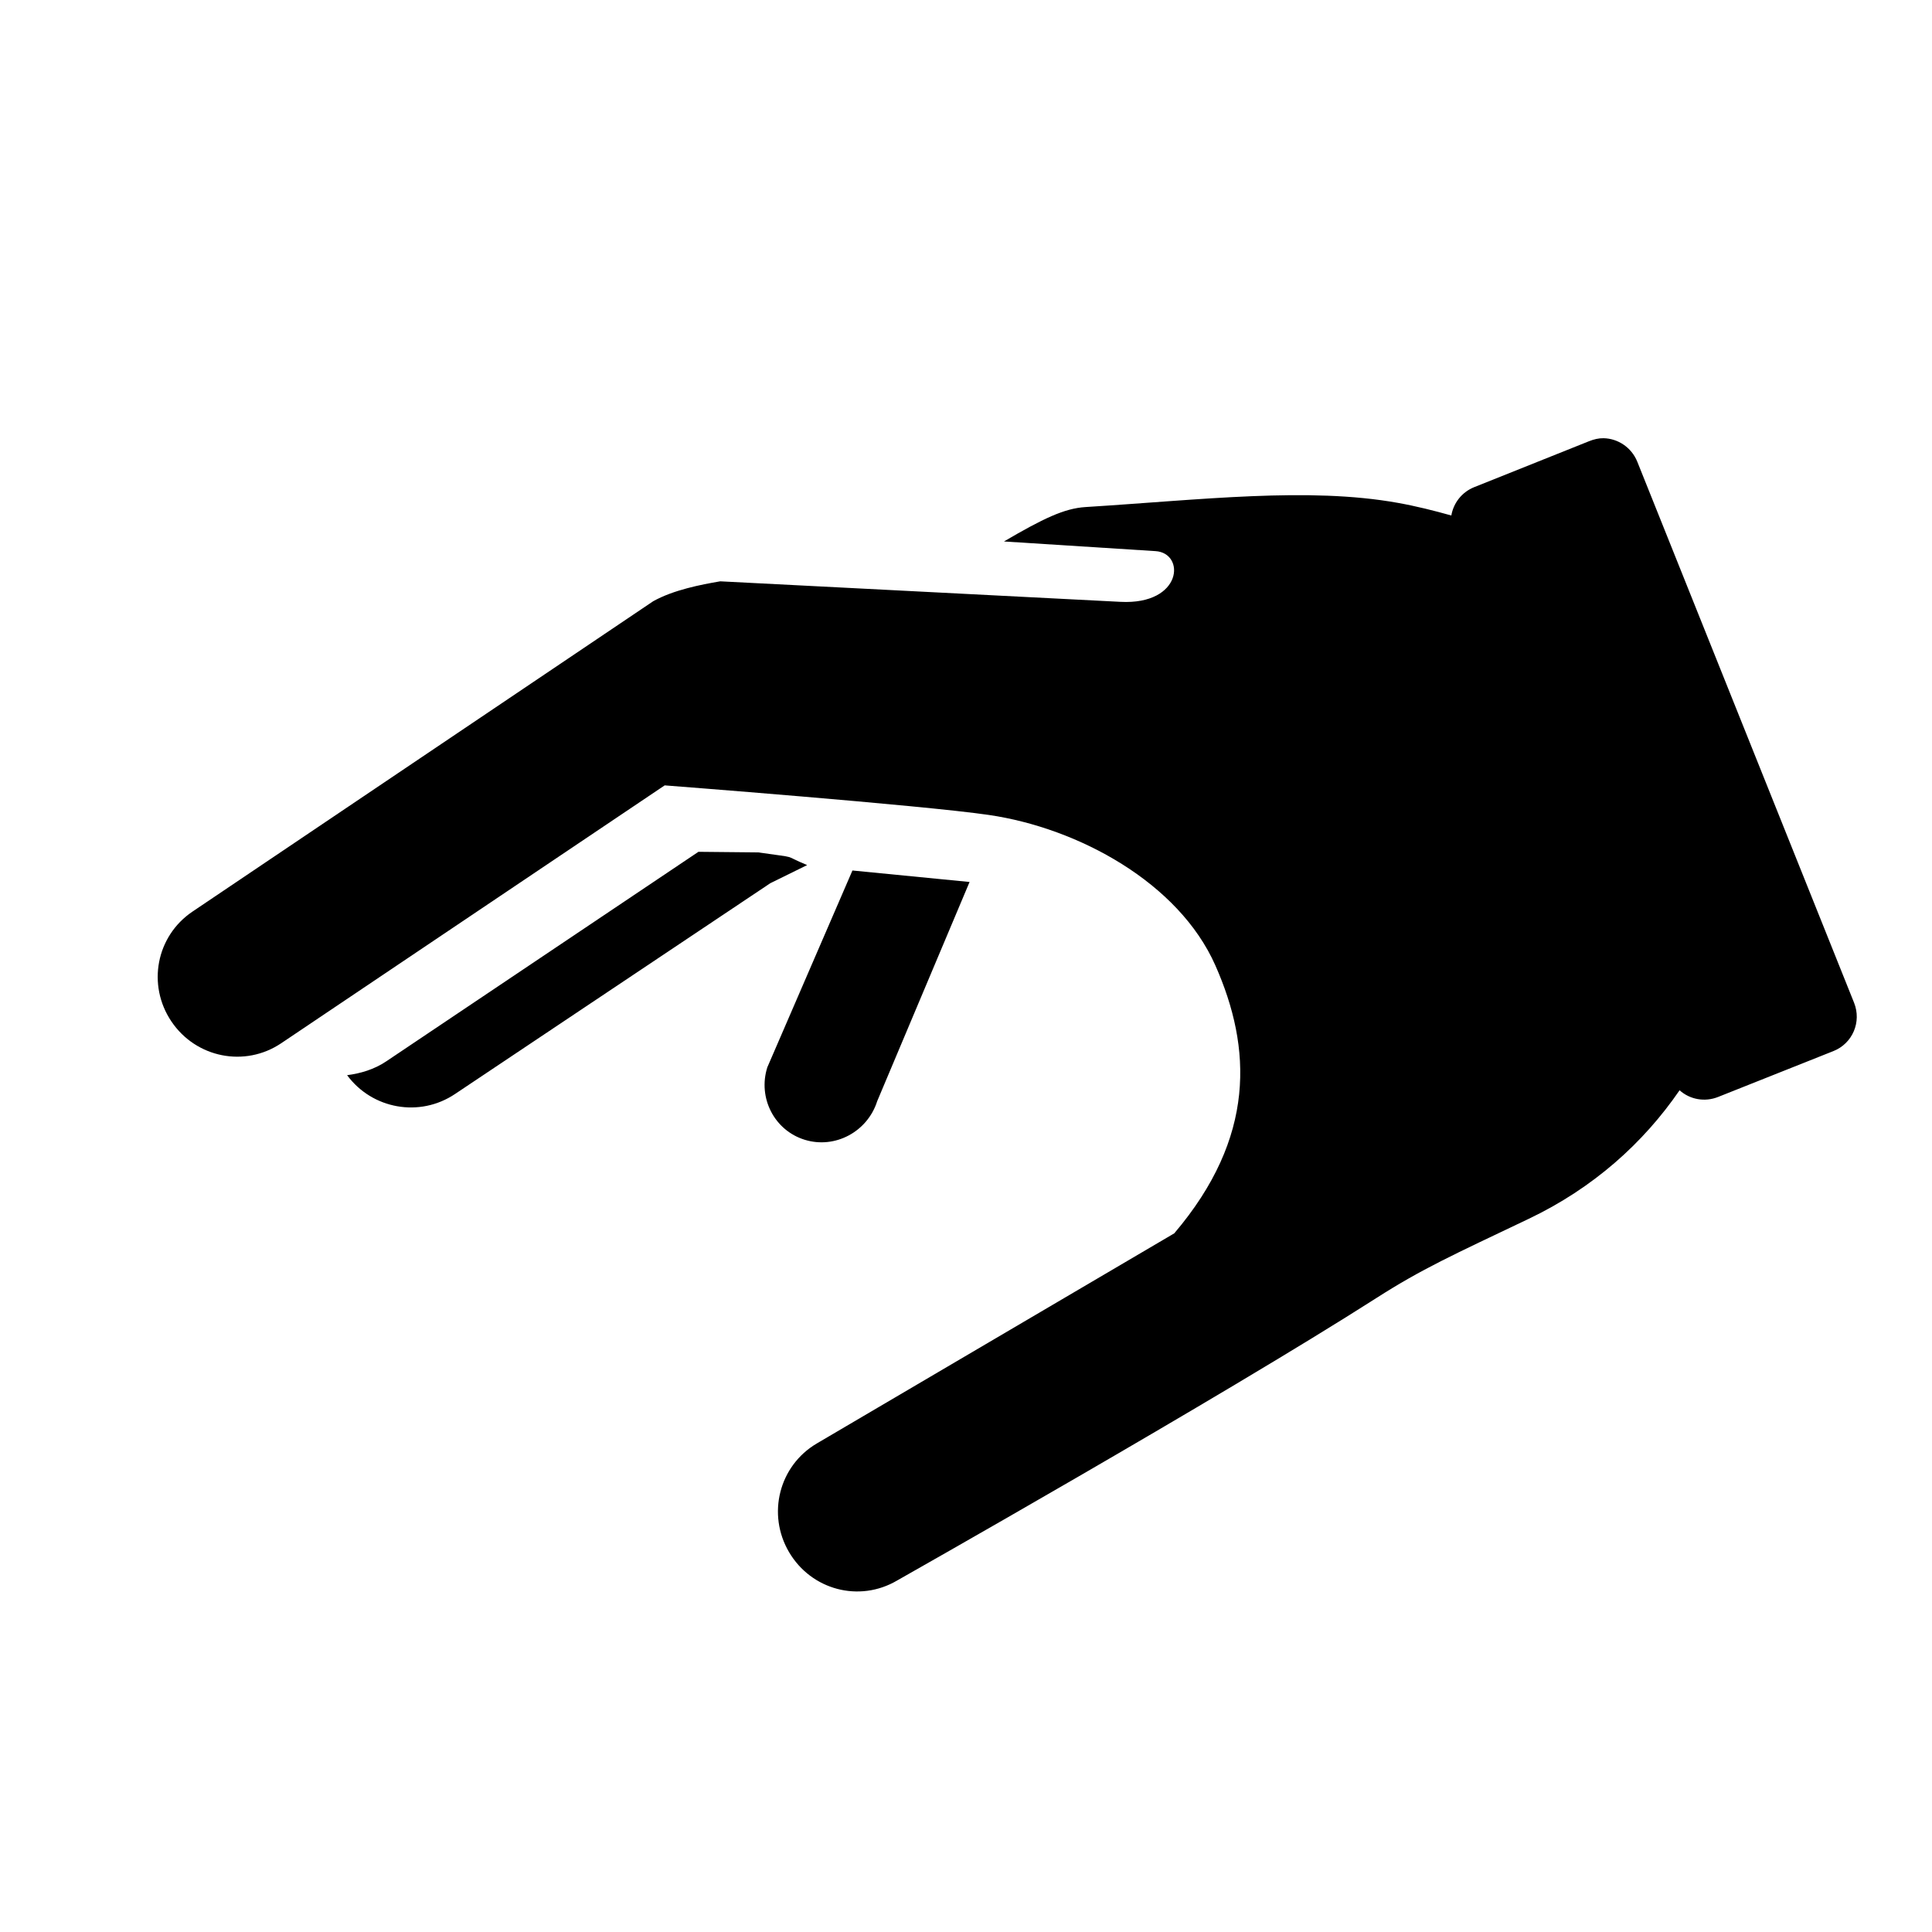 <?xml version="1.0" encoding="UTF-8" standalone="no"?>
<!-- Generator: Adobe Illustrator 17.0.0, SVG Export Plug-In . SVG Version: 6.00 Build 0)  -->

<svg
   xmlns:dc="http://purl.org/dc/elements/1.1/"
   xmlns:cc="http://creativecommons.org/ns#"
   xmlns:rdf="http://www.w3.org/1999/02/22-rdf-syntax-ns#"
   xmlns="http://www.w3.org/2000/svg"
   xmlns:sodipodi="http://sodipodi.sourceforge.net/DTD/sodipodi-0.dtd"
   xmlns:inkscape="http://www.inkscape.org/namespaces/inkscape"
   version="1.1"
   id="Layer_1"
   x="0px"
   y="0px"
   width="100px"
   height="100px"
   viewBox="0 0 100 100"
   enable-background="new 0 0 100 100"
   xml:space="preserve"
   inkscape:version="0.48.4 r9939"
   sodipodi:docname="hand icon.svg"><defs
     id="defs19"><inkscape:perspective
       sodipodi:type="inkscape:persp3d"
       inkscape:vp_x="106.61676 : 31.662055 : 0"
       inkscape:vp_y="155.21944 : 987.87999 : 0"
       inkscape:vp_z="349.03778 : -2.3904604 : 1"
       inkscape:persp3d-origin="57.88891 : -4.4515339 : 1"
       id="perspective3974" /><inkscape:path-effect
       effect="skeletal"
       id="path-effect3849"
       is_visible="true"
       pattern="M 0,0 0,10 10,5 z"
       copytype="single_stretched"
       prop_scale="1"
       scale_y_rel="false"
       spacing="0"
       normal_offset="0"
       tang_offset="0"
       prop_units="false"
       vertical_pattern="false"
       fuse_tolerance="0" /></defs><sodipodi:namedview
     pagecolor="#ffffff"
     bordercolor="#666666"
     borderopacity="1"
     objecttolerance="10"
     gridtolerance="10"
     guidetolerance="10"
     inkscape:pageopacity="0"
     inkscape:pageshadow="2"
     inkscape:window-width="1680"
     inkscape:window-height="995"
     id="namedview17"
     showgrid="false"
     showguides="true"
     inkscape:guide-bbox="true"
     inkscape:object-nodes="true"
     inkscape:snap-global="false"
     inkscape:zoom="1.668772"
     inkscape:cx="-35.578576"
     inkscape:cy="85.17376"
     inkscape:window-x="-2"
     inkscape:window-y="-3"
     inkscape:window-maximized="1"
     inkscape:current-layer="Layer_1" /><path
     style="fill:#0e232e;fill-opacity:1;fill-rule:nonzero;stroke:none"
     d="m 17.359,-325.159 17.912,-5.594 9.688,-0.635 0.871,-0.229 -0.499,-0.465 -8.132,0.357 6.654,-3.521 43.541,3.927 0.719,22.921 -4.221,-0.675 -9.236,6.259 -12.034,5.443 -12.436,7.886 -3.411,2.853 -4.048,1.209 -7.465,5.191 -5.252,-1.238 1.289,-6.275 6.181,-5.72 11.03,-6.383 -0.65,-11.425 -5.202,-5.467 -5.535,-4.678 -19.598,3.615 c 0,0 -6.929,3.65 -7.259,3.954 -0.33,0.304 -6.399,4.417 -6.399,4.417 -2.421,2.539 -5.717,0.647 -4.187,-1.753 L 17.359,-325.159 z m 0.098,8.131 19.17,-3.499 4.1,3.469 -11.837,-0.367 -0.893,0.473 -10.415,2.79 -8.452,6.725 -3.024,1.427 -2.47,0.285 -2.713,-1.729 2.1,-0.109 7.611,-5.374 6.822,-4.091 z m 0.187,3.454 8.717,-2.511 -6.22,3.298 -8.043,5.506 -1.99,-0.235 7.536,-6.057 z m 13.427,-2.814 7.063,0.006 -1.958,2.553 -1.388,6.329 c -2.181,4.103 -4.87,4.771 -6.345,2.215 l 0.795,-5.139 1.833,-5.964 z"
     id="path3839"
     inkscape:connector-curvature="0" /><path
     style="fill:#666666;fill-opacity:1;fill-rule:nonzero;stroke:none"
     d="m 41.008,-238.992 -16.281,-1.5 -19.531,13.156 c -0.617,0.416 -1.309,0.631 -2,0.719 1.292,1.749 3.709,2.197 5.531,0.969 l 19.687,-13.25 16.68,1.188 c -1.344,-0.552 -1.878,-0.962 -4.086,-1.281 z m 9.75,20.5 -18.375,10.812 c -1.945,1.145 -2.583,3.648 -1.438,5.594 1.145,1.945 3.617,2.583 5.562,1.438 l 24.625,-14.5 31.656,-18.531 -2.312,-16.531 -0.062,0 0.031,-0.062 -44.25,-5.562 5e-5,0 -6.375,3.344 7.781,0.486 c 1.244,0.078 0.927,1.108 0.375,1.068 l -20.562,-1.055 c -1.001,0.172 -2.391,0.417 -3.438,1 l -23.688,15.969 c -1.872,1.262 -2.355,3.784 -1.094,5.656 1.262,1.872 3.784,2.355 5.656,1.094 l 19.688,-13.25 c 0,0 13.217,1.023 16.688,1.531 4.6,0.673 9.736,3.463 11.62,7.713 1.884,4.249 2.112,8.852 -2.088,13.787 z m -21.906,-19.531 -19.531,13.156 c -0.111,0.075 -0.228,0.123 -0.344,0.188 1.286,0.684 2.89,0.656 4.187,-0.219 l 16.844,-11.688 6.281,-0.531 0,-0.219 z m 3.812,2.094 -2.844,8.906 c -0.495,1.567 0.372,3.236 1.938,3.719 1.566,0.482 3.223,-0.402 3.719,-1.969 l 3.188,-10.062 z"
     id="path3872"
     inkscape:connector-curvature="0"
     sodipodi:nodetypes="ccccccccccssccccccccsccccsccsacccccccccccsccc" /><path
     sodipodi:nodetypes="ccccccccccssccccccccccsccccsccsacccccccccccsccc"
     inkscape:connector-curvature="0"
     id="path3905"
     d="m 50.426,-146.877 -16.281,-1.5 -19.531,13.156 c -0.617,0.416 -1.309,0.631 -2,0.719 1.292,1.749 3.709,2.197 5.531,0.969 l 19.687,-13.25 16.68,1.188 c -1.344,-0.552 -1.878,-0.962 -4.086,-1.281 z m 9.75,20.5 -18.375,10.812 c -1.945,1.145 -2.583,3.648 -1.438,5.594 1.145,1.945 3.617,2.583 5.562,1.438 l 24.625,-14.5 16.594,-10.461 1.379,4.114 3.565,-1.05 -10.64,-39.572 -4.107,0.899 0.269,1.187 -21.997,4.195 5e-5,0 -6.375,3.344 7.781,0.486 c 1.244,0.078 0.927,1.108 0.375,1.068 l -20.562,-1.055 c -1.001,0.172 -2.391,0.417 -3.438,1 l -23.687,15.969 c -1.872,1.262 -2.355,3.784 -1.094,5.656 1.262,1.872 3.784,2.355 5.656,1.094 l 19.687,-13.25 c 0,0 13.217,1.023 16.688,1.531 4.6,0.673 9.736,3.463 11.62,7.713 1.884,4.249 2.112,8.852 -2.088,13.787 z m -21.906,-19.531 -19.531,13.156 c -0.111,0.075 -0.228,0.123 -0.344,0.188 1.286,0.684 2.89,0.656 4.187,-0.219 l 16.844,-11.688 6.281,-0.531 0,-0.219 z m 3.812,2.094 -2.844,8.906 c -0.495,1.567 0.372,3.236 1.938,3.719 1.566,0.482 3.223,-0.402 3.719,-1.969 l 3.188,-10.062 z"
     style="fill:#666666;fill-opacity:1;fill-rule:nonzero;stroke:none" /><path
     style="fill:#666666;fill-opacity:1;fill-rule:nonzero;stroke:none"
     d="m 51.781,-57.989 -17.261,-1.59 -20.706,13.948 c -0.654,0.441 -1.388,0.669 -2.12,0.762 1.37,1.854 3.933,2.329 5.864,1.027 l 20.872,-14.047 17.683,1.259 c -1.425,-0.585 -1.991,-1.02 -4.332,-1.358 z m 10.336,21.733 -19.48,11.463 c -2.062,1.214 -2.738,3.868 -1.524,5.93 1.214,2.062 3.835,2.738 5.897,1.524 0,0 17.598,-9.933 26.106,-15.372 2.48,-1.585 4.139,-2.332 8.293,-4.311 17.114,-8.155 16.579,-34.801 -7.112,-39.041 -4.871,-0.872 -10.64,-0.183 -17.016,0.217 -1.16,0.073 -4.627,2.298 -6.758,3.545 l 8.249,0.516 c 1.319,0.082 0.983,1.174 0.398,1.133 l -21.799,-1.118 c -1.061,0.182 -2.535,0.442 -3.644,1.06 L 8.613,-53.782 c -1.985,1.338 -2.497,4.012 -1.16,5.996 1.338,1.985 4.012,2.497 5.996,1.16 l 20.872,-14.047 c 0,0 14.012,1.085 17.691,1.623 4.877,0.714 10.321,3.671 12.318,8.177 1.997,4.505 2.239,9.384 -2.214,14.616 z M 38.894,-56.962 18.188,-43.014 c -0.118,0.08 -0.242,0.131 -0.364,0.199 1.364,0.725 3.064,0.695 4.439,-0.232 l 17.857,-12.39 6.659,-0.563 0,-0.232 z m 4.042,2.22 -3.015,9.442 c -0.525,1.661 0.394,3.431 2.054,3.942 1.66,0.511 3.417,-0.426 3.942,-2.087 l 3.379,-10.668 z"
     id="path3968"
     inkscape:connector-curvature="0"
     sodipodi:nodetypes="ccccccccccsssssscsccccsccsacccccccccccsccc" /><path
     style="fill:#666666;fill-opacity:1;fill-rule:nonzero;stroke:none"
     d="m 27.416,143.764 c -0.177,0 -0.353,0.03 -0.489,0.1 l -14.601,7.56 c -0.271,0.14 -0.271,0.358 0,0.499 l 14.601,7.56 c 0.271,0.14 0.707,0.14 0.977,0 l 14.591,-7.56 c 0.271,-0.14 0.271,-0.358 0,-0.499 l -14.591,-7.56 c -0.135,-0.07 -0.312,-0.1 -0.489,-0.1 z m 15.668,9.195 c -0.069,0.003 -0.15,0.019 -0.229,0.06 l -14.341,7.44 c -0.317,0.165 -0.578,0.59 -0.578,0.947 l 0,18.789 c 0,0.358 0.261,0.514 0.578,0.349 l 14.341,-7.44 c 0.317,-0.165 0.578,-0.59 0.578,-0.947 l 0,-18.789 c 0,-0.268 -0.143,-0.418 -0.349,-0.409 z m -31.336,0.09 c -0.206,-0.009 -0.349,0.151 -0.349,0.419 l 0,18.789 c 0,0.358 0.251,0.773 0.568,0.937 l 14.351,7.44 c 0.317,0.165 0.568,0.009 0.568,-0.349 l 0,-18.789 c 0,-0.358 -0.251,-0.773 -0.568,-0.937 l -14.351,-7.44 c -0.079,-0.041 -0.151,-0.067 -0.219,-0.07 z"
     id="rect3990"
     inkscape:connector-curvature="0" /><path
     style="fill:#000000;fill-opacity:1;fill-rule:nonzero;stroke:none"
     d="m 82.997,22.682 c -0.249,-0.005 -0.503,0.057 -0.75,0.156 l -5.938,2.375 c -0.648,0.259 -1.081,0.829 -1.188,1.469 -0.888,-0.249 -1.812,-0.483 -2.781,-0.656 -4.626,-0.828 -10.101,-0.161 -16.156,0.219 -1.101,0.069 -2.195,0.597 -4.219,1.781 l 7.844,0.5 c 1.555,0.097 1.406,2.79 -1.812,2.625 l -20.719,-1.062 c -1.008,0.173 -2.416,0.444 -3.469,1.031 L 9.966,47.182 c -1.885,1.27 -2.364,3.803 -1.094,5.688 1.27,1.885 3.803,2.395 5.688,1.125 l 19.844,-13.344 c 0,0 13.287,1.02 16.781,1.531 4.631,0.678 9.822,3.502 11.719,7.781 1.896,4.278 2.103,8.906 -2.125,13.875 l -18.5,10.875 c -1.959,1.153 -2.591,3.666 -1.438,5.625 1.153,1.959 3.635,2.622 5.594,1.469 0,0 16.732,-9.459 24.813,-14.625 2.355,-1.506 3.93,-2.214 7.875,-4.094 3.339,-1.591 5.934,-3.92 7.812,-6.656 0.526,0.474 1.296,0.626 2,0.344 l 5.969,-2.375 c 0.988,-0.396 1.458,-1.512 1.062,-2.5 l -11.219,-28 c -0.297,-0.741 -1.002,-1.205 -1.75,-1.219 z M 36.153,44.088 19.997,54.932 c -0.621,0.419 -1.336,0.63 -2.031,0.719 1.301,1.761 3.76,2.205 5.594,0.969 l 16.312,-10.906 1.906,-0.938 c -1.353,-0.556 -0.308,-0.335 -2.531,-0.656 l -3.094,-0.031 z m 7.969,0.969 -4.406,10.188 c -0.499,1.577 0.361,3.264 1.938,3.75 1.576,0.486 3.251,-0.423 3.75,-2 l 4.781,-11.344 -6.062,-0.594 z"
     id="path4106"
     inkscape:connector-curvature="0" /></svg>